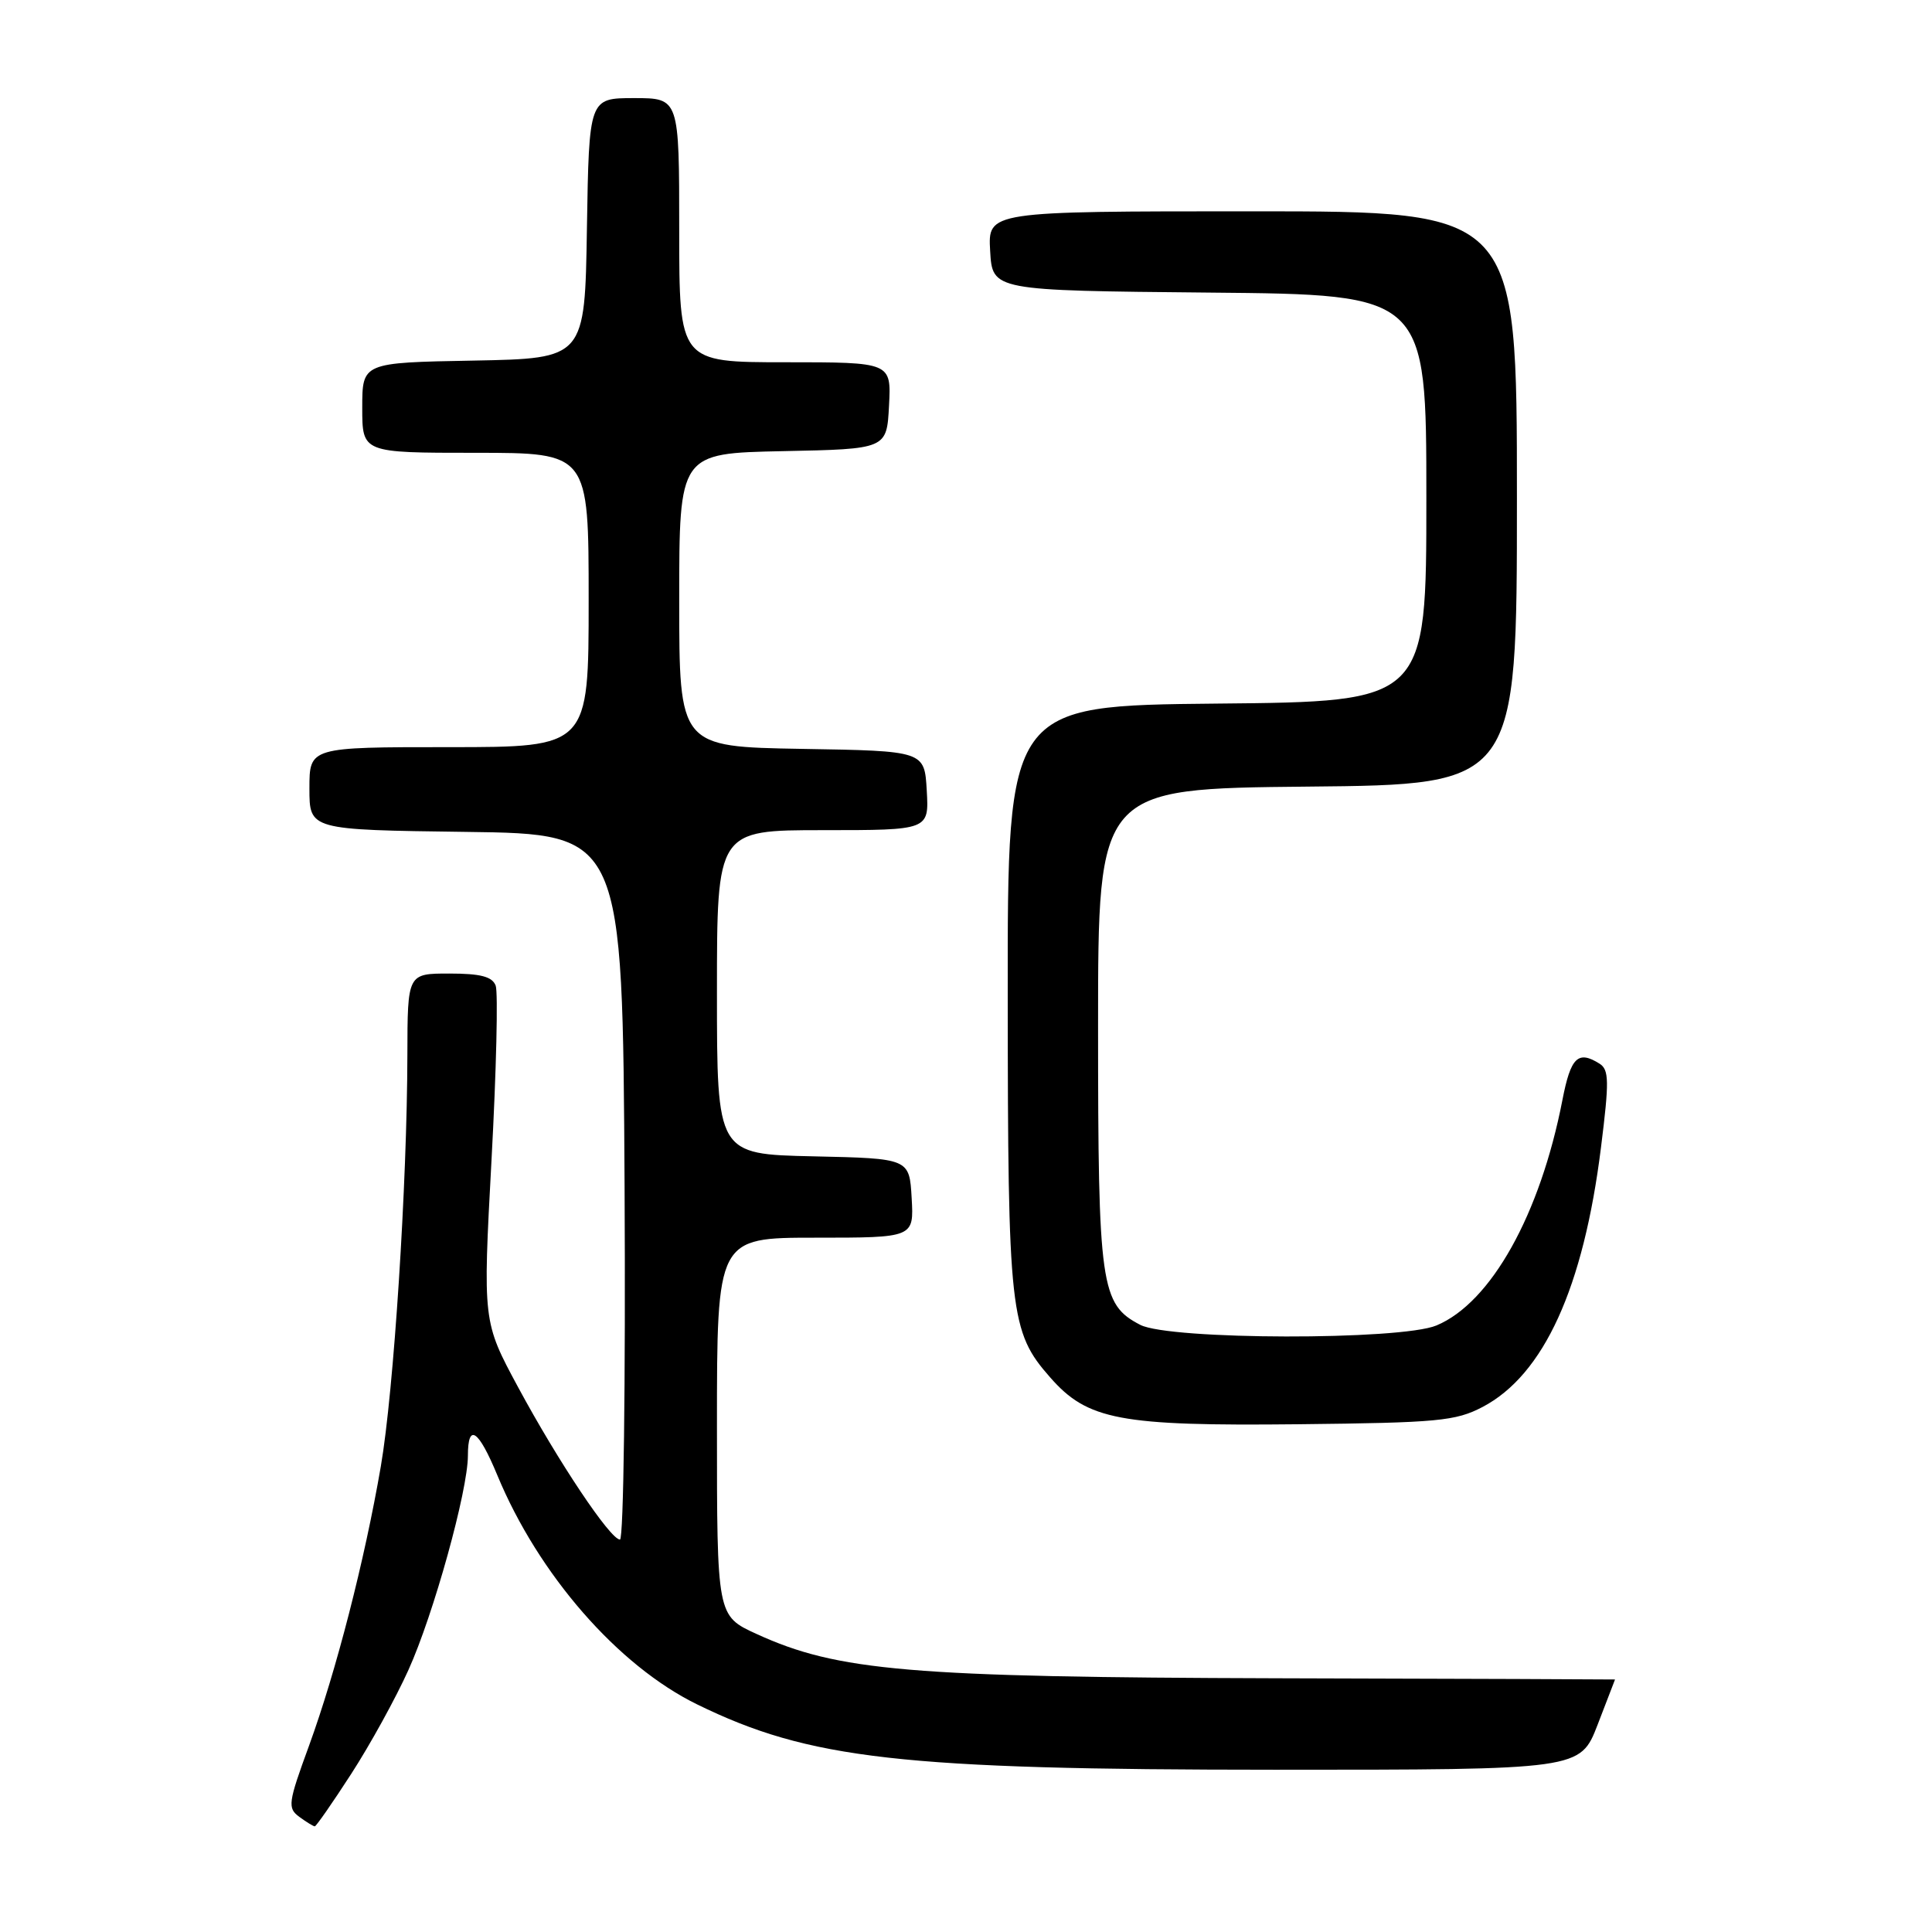 <?xml version="1.0" encoding="UTF-8" standalone="no"?>
<!DOCTYPE svg PUBLIC "-//W3C//DTD SVG 1.1//EN" "http://www.w3.org/Graphics/SVG/1.1/DTD/svg11.dtd" >
<svg xmlns="http://www.w3.org/2000/svg" xmlns:xlink="http://www.w3.org/1999/xlink" version="1.1" viewBox="0 0 256 256">
 <g >
 <path fill="currentColor"
d=" M 46.55 235.03 C 49.03 231.20 52.44 225.01 54.12 221.28 C 57.44 213.95 62.00 197.51 62.00 192.87 C 62.00 188.49 63.39 189.42 65.90 195.48 C 71.35 208.63 81.88 220.71 92.37 225.84 C 107.22 233.11 119.40 234.49 168.94 234.50 C 209.38 234.50 209.38 234.50 211.69 228.54 C 212.96 225.26 214.00 222.56 214.00 222.54 C 214.00 222.52 193.86 222.44 169.25 222.38 C 120.53 222.24 111.00 221.43 100.25 216.51 C 95.00 214.11 95.00 214.11 95.00 189.06 C 95.00 164.00 95.00 164.00 108.05 164.00 C 121.10 164.00 121.10 164.00 120.80 158.75 C 120.50 153.50 120.50 153.50 107.75 153.22 C 95.00 152.94 95.00 152.94 95.00 131.47 C 95.00 110.00 95.00 110.00 109.05 110.00 C 123.10 110.00 123.10 110.00 122.80 104.75 C 122.50 99.50 122.50 99.50 106.25 99.23 C 90.00 98.95 90.00 98.95 90.00 79.50 C 90.00 60.06 90.00 60.06 103.75 59.78 C 117.50 59.50 117.50 59.50 117.80 53.75 C 118.10 48.00 118.10 48.00 104.05 48.00 C 90.00 48.00 90.00 48.00 90.00 30.50 C 90.00 13.00 90.00 13.00 84.02 13.00 C 78.05 13.00 78.05 13.00 77.77 30.25 C 77.50 47.50 77.50 47.50 62.75 47.78 C 48.00 48.05 48.00 48.05 48.00 54.03 C 48.00 60.00 48.00 60.00 63.00 60.00 C 78.00 60.00 78.00 60.00 78.00 79.50 C 78.00 99.00 78.00 99.00 59.50 99.00 C 41.00 99.00 41.00 99.00 41.00 104.48 C 41.00 109.96 41.00 109.96 61.75 110.23 C 82.50 110.50 82.50 110.50 82.76 157.25 C 82.90 183.09 82.63 204.00 82.15 204.00 C 80.87 204.00 73.99 193.71 68.65 183.81 C 63.97 175.13 63.97 175.13 65.13 153.67 C 65.77 141.86 66.01 131.48 65.68 130.60 C 65.22 129.40 63.68 129.00 59.53 129.00 C 54.00 129.00 54.00 129.00 53.98 139.75 C 53.95 156.86 52.18 184.32 50.46 194.31 C 48.31 206.80 44.54 221.45 40.95 231.31 C 38.16 238.93 38.08 239.58 39.67 240.75 C 40.61 241.44 41.53 242.00 41.71 242.00 C 41.89 242.00 44.07 238.87 46.55 235.03 Z  M 196.45 186.43 C 204.56 182.17 209.82 170.65 212.14 152.03 C 213.24 143.27 213.21 141.75 211.96 140.95 C 209.09 139.14 208.13 140.08 207.03 145.75 C 204.08 160.94 197.57 172.61 190.34 175.63 C 185.58 177.62 154.98 177.56 151.09 175.55 C 145.84 172.83 145.50 170.43 145.50 136.00 C 145.50 104.50 145.50 104.50 173.25 104.23 C 201.00 103.97 201.00 103.97 201.00 65.98 C 201.00 28.00 201.00 28.00 165.95 28.00 C 130.90 28.00 130.90 28.00 131.20 33.25 C 131.50 38.50 131.50 38.50 160.25 38.77 C 189.00 39.03 189.00 39.03 189.00 66.00 C 189.00 92.97 189.00 92.97 161.25 93.23 C 133.50 93.50 133.50 93.50 133.53 132.00 C 133.55 174.06 133.82 176.45 139.15 182.51 C 144.10 188.16 148.37 188.97 172.00 188.72 C 190.56 188.52 192.87 188.30 196.45 186.43 Z "/>
</g>
</svg>